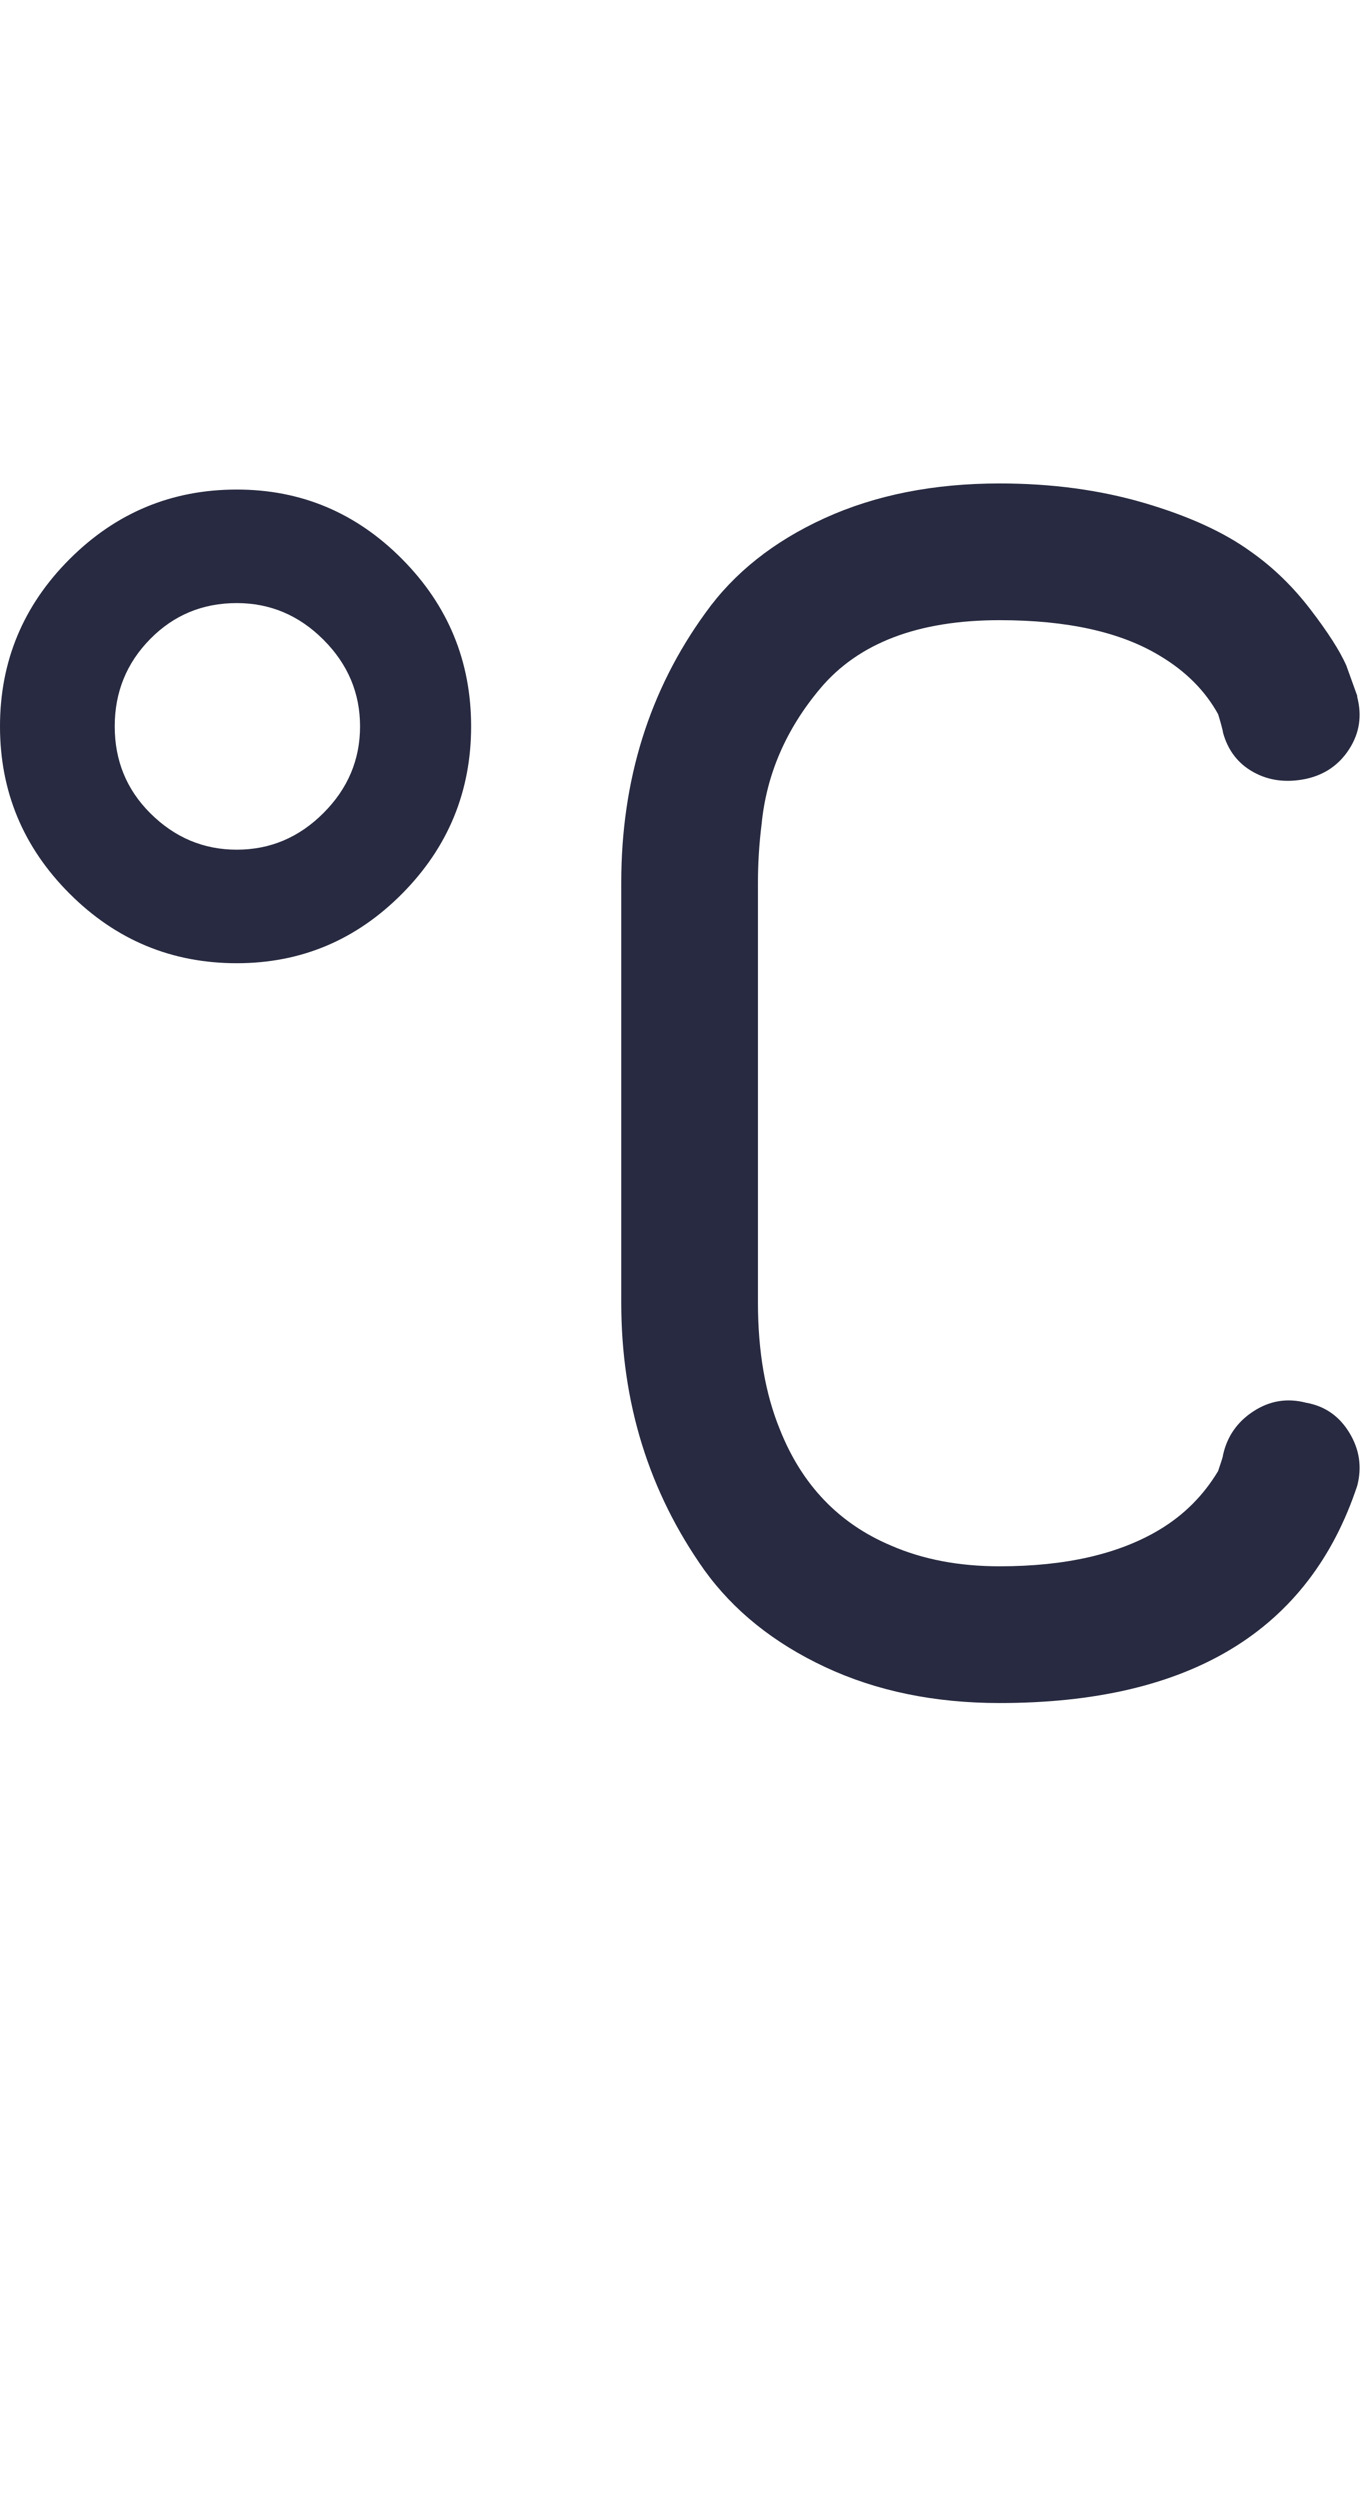 <svg xmlns="http://www.w3.org/2000/svg" fill="#272A40" viewBox="0 0 1120 2048"><path d="M0 595q0-80 57-137t137-57q79 0 135.5 57T386 595t-56.5 137T194 789q-80 0-137-57T0 595zm94 0q0 42 29 71 30 30 71 30t71-30 30-71-30-71-71-30q-42 0-71 29.5T94 595zm415 472q0 123 68 219 36 50 99 79.5t143 29.5q234 0 293-178 6-23-6.5-43.5T1070 1149q-23-6-43 7t-25 36q0 1-1.5 5.5l-2.5 7.5q-18 30-48 48-50 30-131 30-50 0-89-17-64-27-91-95-18-44-18-104V723q0-24 3-48 6-61 48-111 47-56 147-56 83 0 131 29 32 19 48 48 1 3 2.5 8.5t1.5 6.5q6 22 25 32.5t43 5.5q23-5 35.5-24.5t6.5-42.5v-1l-9-25q-8-18-29.5-46t-48.5-47q-33-24-87.5-40T819 396q-81 0-143.5 28.5T578 502q-69 95-69 221v344z"/></svg>